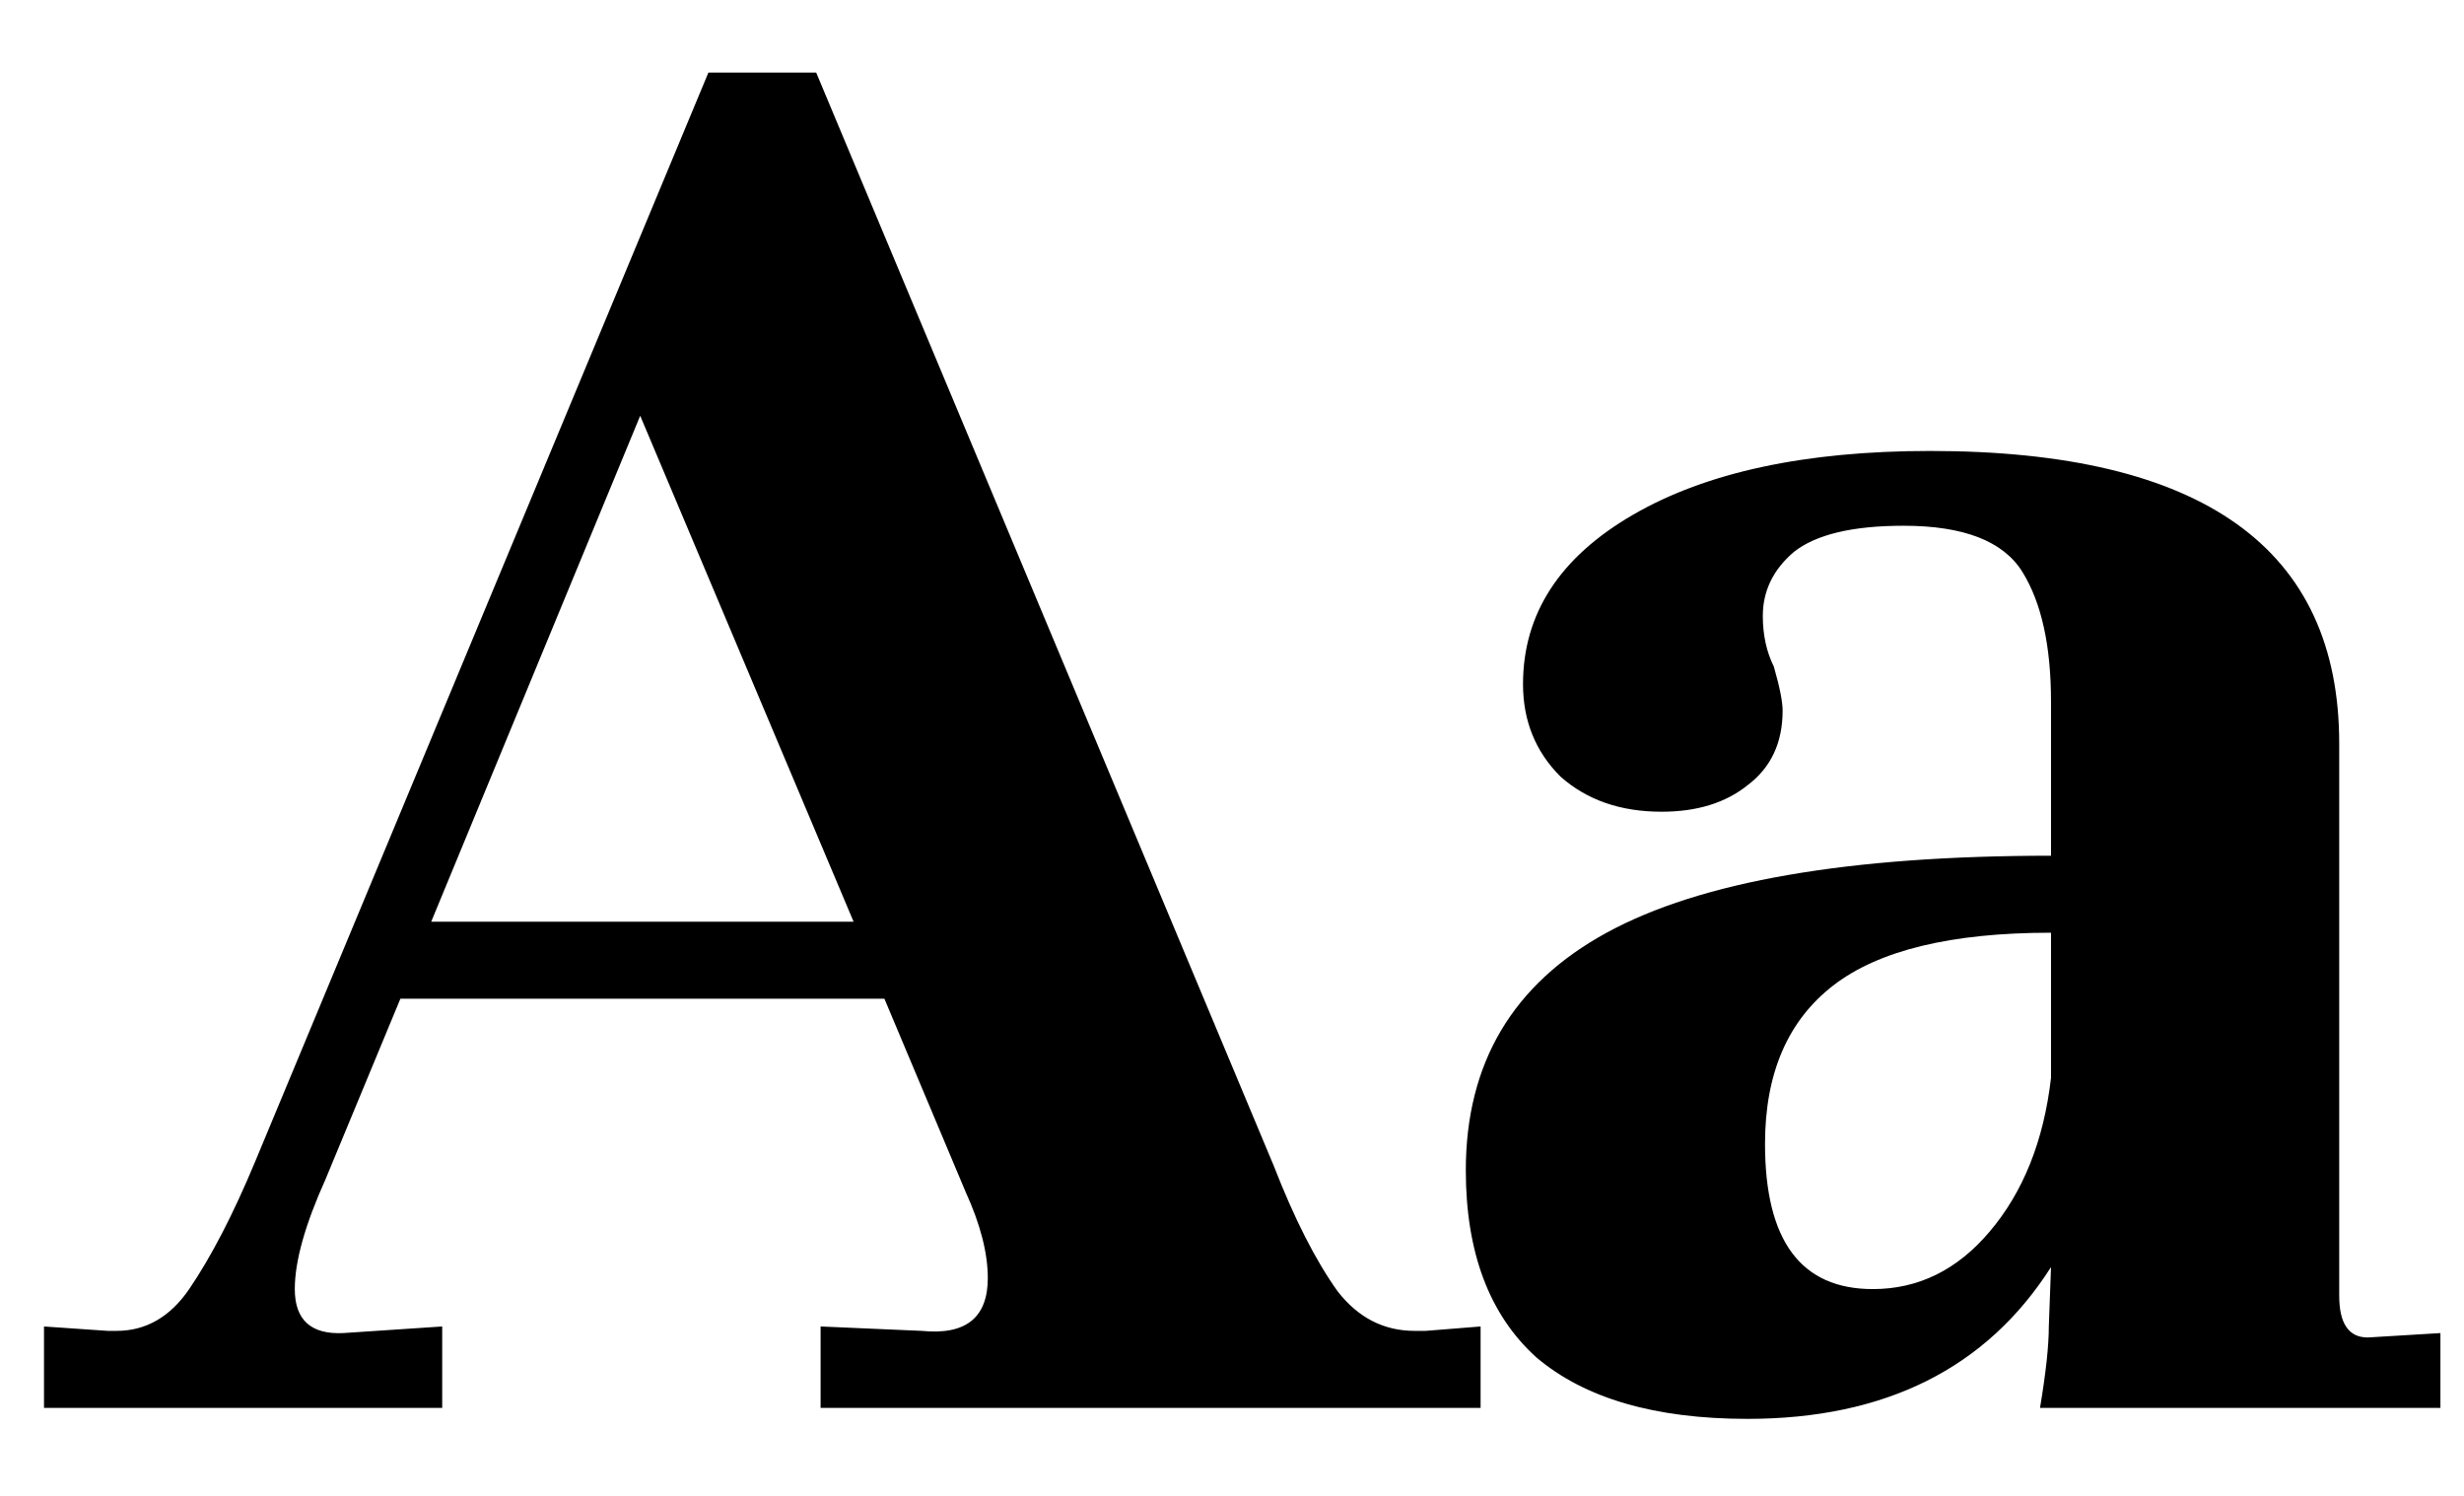 <svg width="28" height="17" viewBox="0 0 28 17" fill="none" xmlns="http://www.w3.org/2000/svg">
<path d="M16.825 15.075V16H9.325V15.075L10.475 15.125C10.975 15.175 11.225 14.975 11.225 14.525C11.225 14.242 11.142 13.917 10.975 13.55L10.05 11.35H4.55L3.7 13.4C3.467 13.917 3.35 14.333 3.35 14.65C3.35 15 3.533 15.167 3.9 15.15L5.025 15.075V16H0.5V15.075L1.225 15.125H1.325C1.658 15.125 1.933 14.967 2.15 14.65C2.4 14.283 2.65 13.8 2.9 13.2L8.05 0.825H9.275L14.475 13.25C14.708 13.85 14.95 14.325 15.2 14.675C15.433 14.975 15.725 15.125 16.075 15.125H16.2L16.825 15.075ZM4.9 10.475H9.7L7.275 4.725L4.9 10.475ZM27.732 15.15V16H23.182C23.249 15.6 23.282 15.292 23.282 15.075L23.307 14.4C22.574 15.55 21.424 16.125 19.857 16.125C18.807 16.125 18.007 15.892 17.457 15.425C16.924 14.942 16.657 14.233 16.657 13.3C16.657 12.083 17.19 11.183 18.257 10.6C19.324 10.017 21.007 9.725 23.307 9.725V7.975C23.307 7.342 23.199 6.85 22.982 6.5C22.765 6.15 22.315 5.975 21.632 5.975C21.049 5.975 20.632 6.075 20.382 6.275C20.149 6.475 20.032 6.717 20.032 7C20.032 7.217 20.074 7.408 20.157 7.575C20.224 7.808 20.257 7.975 20.257 8.075C20.257 8.442 20.124 8.725 19.857 8.925C19.607 9.125 19.282 9.225 18.882 9.225C18.415 9.225 18.032 9.092 17.732 8.825C17.449 8.542 17.307 8.192 17.307 7.775C17.307 6.975 17.724 6.333 18.557 5.85C19.39 5.367 20.515 5.125 21.932 5.125C25.032 5.125 26.582 6.233 26.582 8.45V14.725C26.582 15.042 26.69 15.2 26.907 15.2L27.732 15.15ZM21.282 14.65C21.799 14.65 22.24 14.433 22.607 14C22.99 13.55 23.224 12.967 23.307 12.25V10.6C22.174 10.6 21.349 10.8 20.832 11.2C20.315 11.6 20.057 12.2 20.057 13C20.057 14.1 20.465 14.65 21.282 14.65Z" fill="black"/>
</svg>
